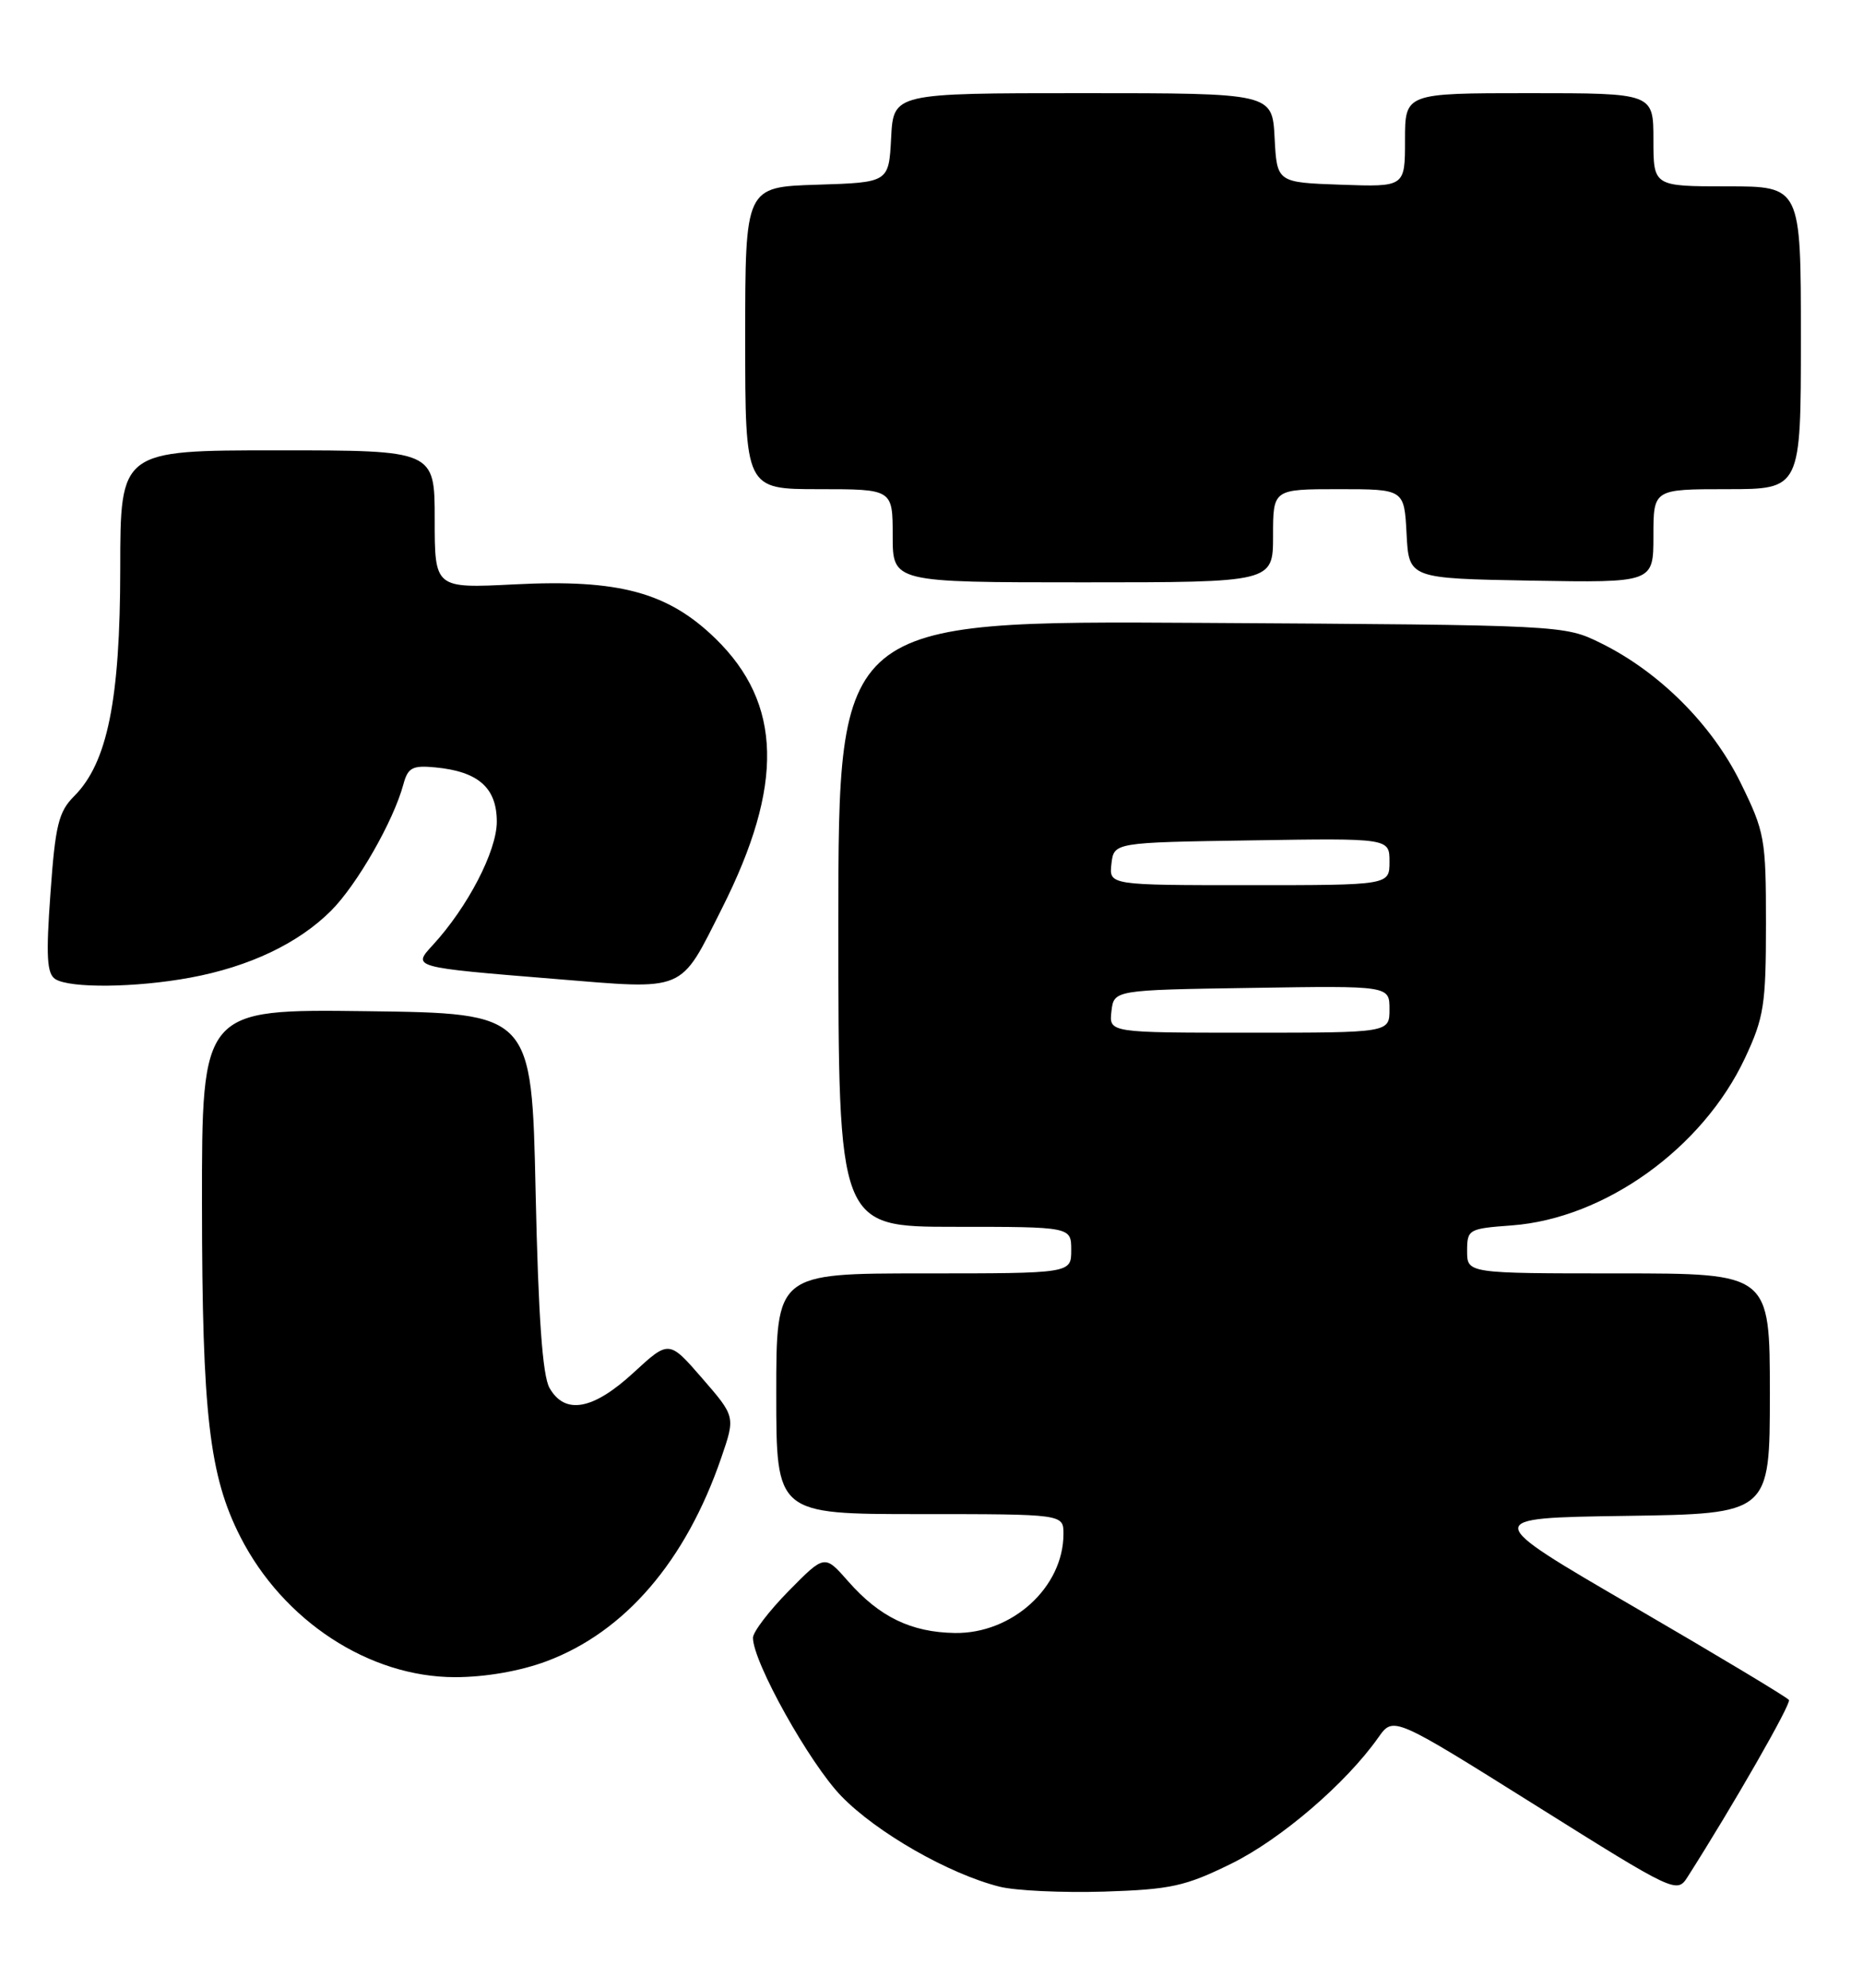<?xml version="1.0" encoding="UTF-8" standalone="no"?>
<!DOCTYPE svg PUBLIC "-//W3C//DTD SVG 1.1//EN" "http://www.w3.org/Graphics/SVG/1.1/DTD/svg11.dtd" >
<svg xmlns="http://www.w3.org/2000/svg" xmlns:xlink="http://www.w3.org/1999/xlink" version="1.1" viewBox="0 0 240 256">
 <g >
 <path fill="currentColor"
d=" M 158.64 240.01 C 165.03 236.86 173.41 229.67 177.57 223.76 C 179.50 221.03 179.50 221.03 197.76 232.47 C 215.85 243.81 216.03 243.89 217.42 241.70 C 223.24 232.57 230.77 219.43 230.46 218.94 C 230.26 218.61 221.26 213.21 210.45 206.92 C 190.81 195.50 190.81 195.50 209.40 195.23 C 228.00 194.96 228.00 194.96 228.00 179.48 C 228.00 164.00 228.00 164.00 208.50 164.00 C 189.00 164.00 189.00 164.00 189.00 161.12 C 189.00 158.33 189.18 158.23 194.75 157.82 C 206.74 156.93 219.36 147.88 224.81 136.24 C 227.24 131.05 227.50 129.39 227.50 118.98 C 227.50 107.98 227.35 107.16 224.22 100.79 C 220.54 93.31 213.75 86.53 206.23 82.83 C 201.51 80.50 201.42 80.50 154.75 80.22 C 108.00 79.94 108.00 79.94 108.00 118.97 C 108.00 158.00 108.00 158.00 123.00 158.00 C 138.00 158.00 138.00 158.00 138.00 161.00 C 138.00 164.00 138.00 164.00 119.00 164.00 C 100.00 164.00 100.00 164.00 100.00 179.50 C 100.00 195.00 100.00 195.00 118.50 195.00 C 137.00 195.00 137.00 195.00 137.00 197.55 C 137.00 204.41 130.41 210.42 123.01 210.31 C 117.38 210.22 113.30 208.25 109.26 203.65 C 106.23 200.20 106.23 200.20 101.62 204.88 C 99.08 207.46 97.00 210.18 97.00 210.93 C 97.00 214.05 104.30 227.12 108.39 231.33 C 112.95 236.03 122.23 241.33 128.75 242.98 C 130.81 243.50 136.87 243.78 142.22 243.62 C 150.85 243.34 152.68 242.94 158.64 240.01 Z  M 70.41 213.95 C 80.51 210.17 88.34 201.06 92.91 187.76 C 94.74 182.44 94.74 182.44 90.46 177.51 C 86.18 172.58 86.18 172.58 81.61 176.79 C 76.40 181.59 72.78 182.25 70.79 178.75 C 69.89 177.18 69.35 169.59 69.00 153.50 C 68.50 130.50 68.50 130.50 47.25 130.23 C 26.00 129.96 26.00 129.96 26.02 155.23 C 26.04 182.14 26.96 190.07 30.97 197.94 C 36.49 208.76 47.57 216.00 58.62 216.00 C 62.53 216.00 67.01 215.22 70.41 213.95 Z  M 24.51 125.91 C 32.10 124.51 38.44 121.50 42.65 117.29 C 46.00 113.94 50.70 105.73 51.97 101.00 C 52.55 98.86 53.13 98.55 56.07 98.83 C 61.63 99.36 64.00 101.46 64.00 105.83 C 64.00 109.60 60.25 116.83 55.75 121.72 C 53.11 124.59 53.02 124.57 71.42 126.07 C 88.54 127.47 87.50 127.91 93.00 117.00 C 101.02 101.11 100.77 90.62 92.18 82.25 C 86.05 76.28 79.73 74.57 66.29 75.26 C 56.00 75.78 56.00 75.78 56.00 66.89 C 56.00 58.00 56.00 58.00 35.75 58.00 C 15.50 58.00 15.50 58.00 15.49 73.25 C 15.48 90.13 13.84 98.25 9.55 102.54 C 7.55 104.54 7.12 106.27 6.50 115.05 C 5.91 123.18 6.04 125.41 7.13 126.10 C 9.03 127.30 17.49 127.21 24.51 125.91 Z  M 164.00 69.00 C 164.00 63.00 164.00 63.00 172.45 63.00 C 180.90 63.00 180.90 63.00 181.20 68.75 C 181.50 74.50 181.50 74.50 197.25 74.78 C 213.00 75.05 213.00 75.05 213.00 69.03 C 213.00 63.00 213.00 63.00 222.50 63.00 C 232.00 63.00 232.00 63.00 232.00 43.50 C 232.00 24.00 232.00 24.00 222.50 24.00 C 213.00 24.00 213.00 24.00 213.00 18.00 C 213.00 12.00 213.00 12.00 197.00 12.00 C 181.00 12.00 181.00 12.00 181.00 18.04 C 181.00 24.08 181.00 24.08 172.75 23.79 C 164.50 23.50 164.50 23.50 164.20 17.75 C 163.90 12.00 163.90 12.00 139.50 12.00 C 115.10 12.00 115.10 12.00 114.80 17.75 C 114.50 23.50 114.50 23.50 105.25 23.79 C 96.00 24.08 96.00 24.08 96.00 43.54 C 96.00 63.00 96.00 63.00 105.50 63.00 C 115.00 63.00 115.00 63.00 115.00 69.00 C 115.00 75.00 115.00 75.00 139.50 75.00 C 164.00 75.00 164.00 75.00 164.00 69.00 Z  M 143.18 130.25 C 143.50 127.50 143.50 127.50 161.25 127.23 C 179.00 126.95 179.00 126.95 179.00 129.98 C 179.00 133.00 179.00 133.00 160.93 133.00 C 142.87 133.00 142.87 133.00 143.18 130.25 Z  M 143.18 111.25 C 143.50 108.50 143.50 108.50 161.25 108.23 C 179.00 107.95 179.00 107.95 179.00 110.98 C 179.00 114.00 179.00 114.00 160.93 114.00 C 142.87 114.00 142.87 114.00 143.18 111.25 Z "/>
</g>
</svg>